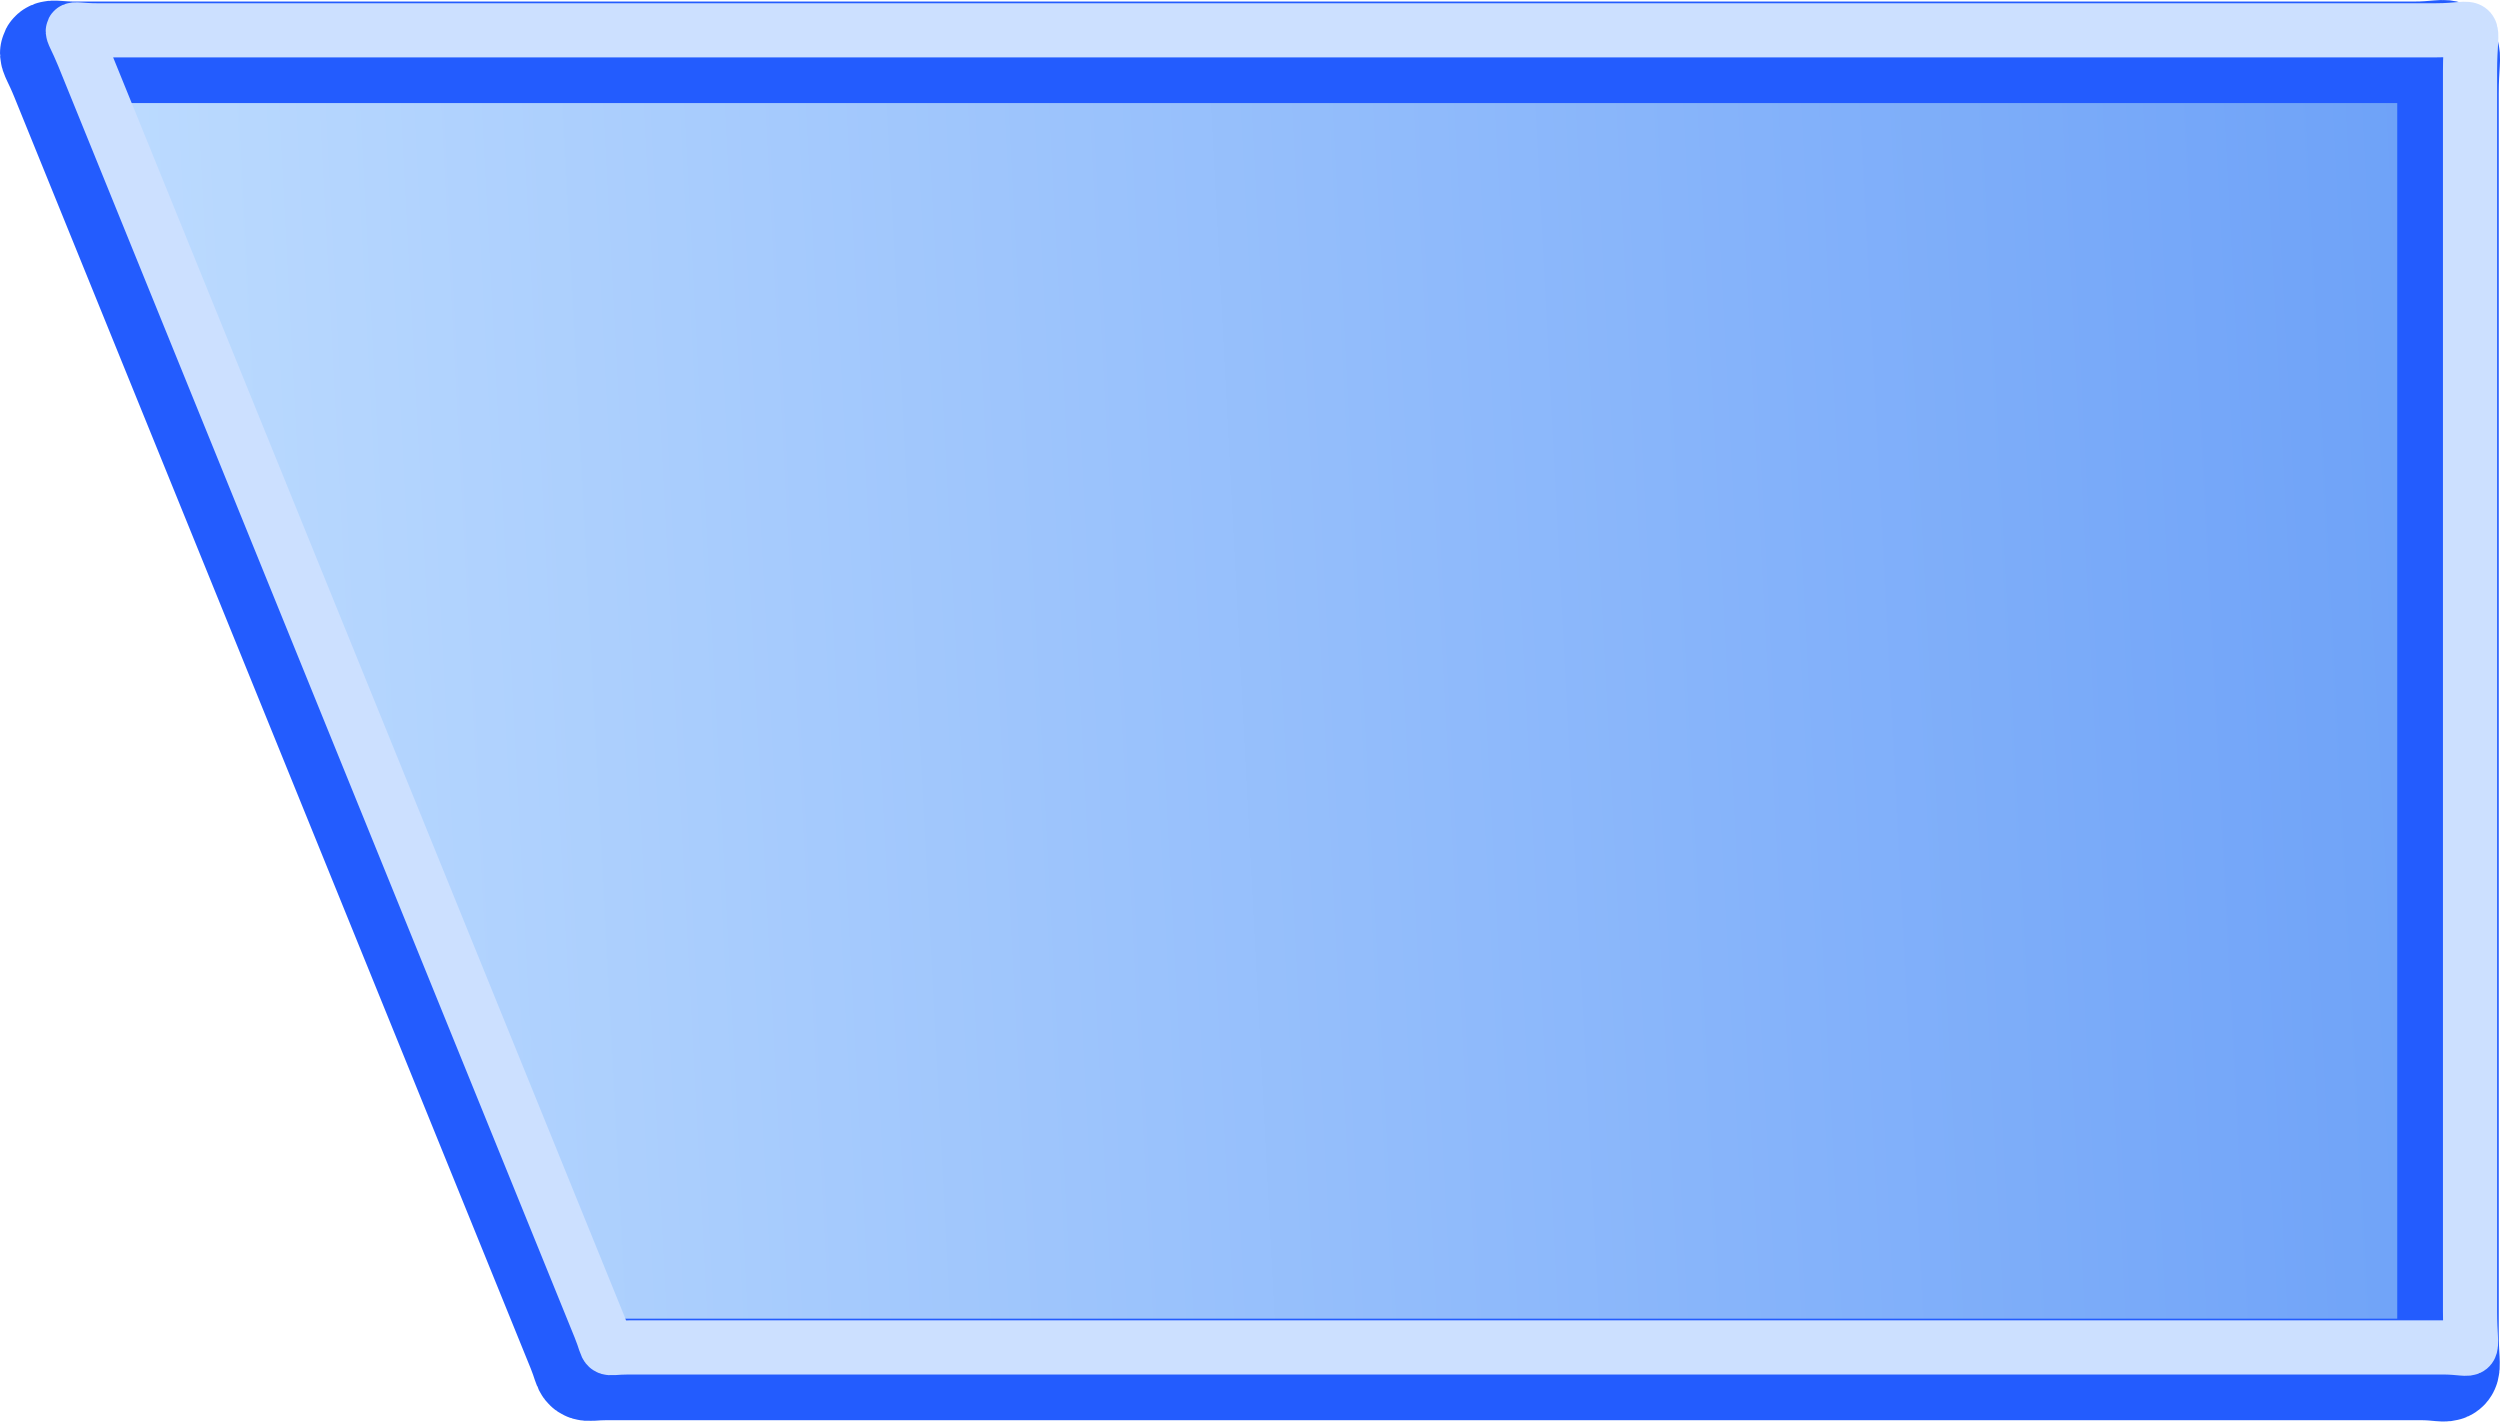 <svg xmlns="http://www.w3.org/2000/svg" xmlns:xlink="http://www.w3.org/1999/xlink" viewBox="576.88 639.49 369.36 210.02">
  <defs>
    <style>
      .cls-1 {
        stroke: #235cfe;
        stroke-width: 15px;
        fill: url(#linear-gradient);
      }

      .cls-1, .cls-2 {
        stroke-linejoin: bevel;
        fill-rule: evenodd;
      }

      .cls-2 {
        fill: none;
        stroke: #cce0ff;
        stroke-width: 8px;
      }
    </style>
    <linearGradient id="linear-gradient" x1="584.375" y1="753.786" x2="938.75" y2="735.214" gradientUnits="userSpaceOnUse">
      <stop offset="0" stop-color="#bfddff"/>
      <stop offset="0.994" stop-color="#6ea2f8"/>
      <stop offset="1" stop-color="#6ea2f8"/>
    </linearGradient>
  </defs>
  <path id="Shape_1_copy_2" data-name="Shape 1 copy 2" class="cls-1" d="M587.952,647.218H933.5c6.744,0,5.058-2.019,5.058,6.057V836.487c0,7.1,1.367,5.326-4.1,5.326H666.576c-4.18,0-2.737.98-4.329-2.94l-76.32-187.91C583.9,645.97,583.224,647.218,587.952,647.218Z"/>
  <path id="Shape_1_copy_2-2" data-name="Shape 1 copy 2" class="cls-2" d="M591.2,643.969H936.753c6.744,0,5.058-2.019,5.058,6.057V833.238c0,7.1,1.367,5.326-4.1,5.326H669.826c-4.181,0-2.737.98-4.33-2.94l-76.319-187.91C587.149,642.721,586.474,643.969,591.2,643.969Z"/>
</svg>